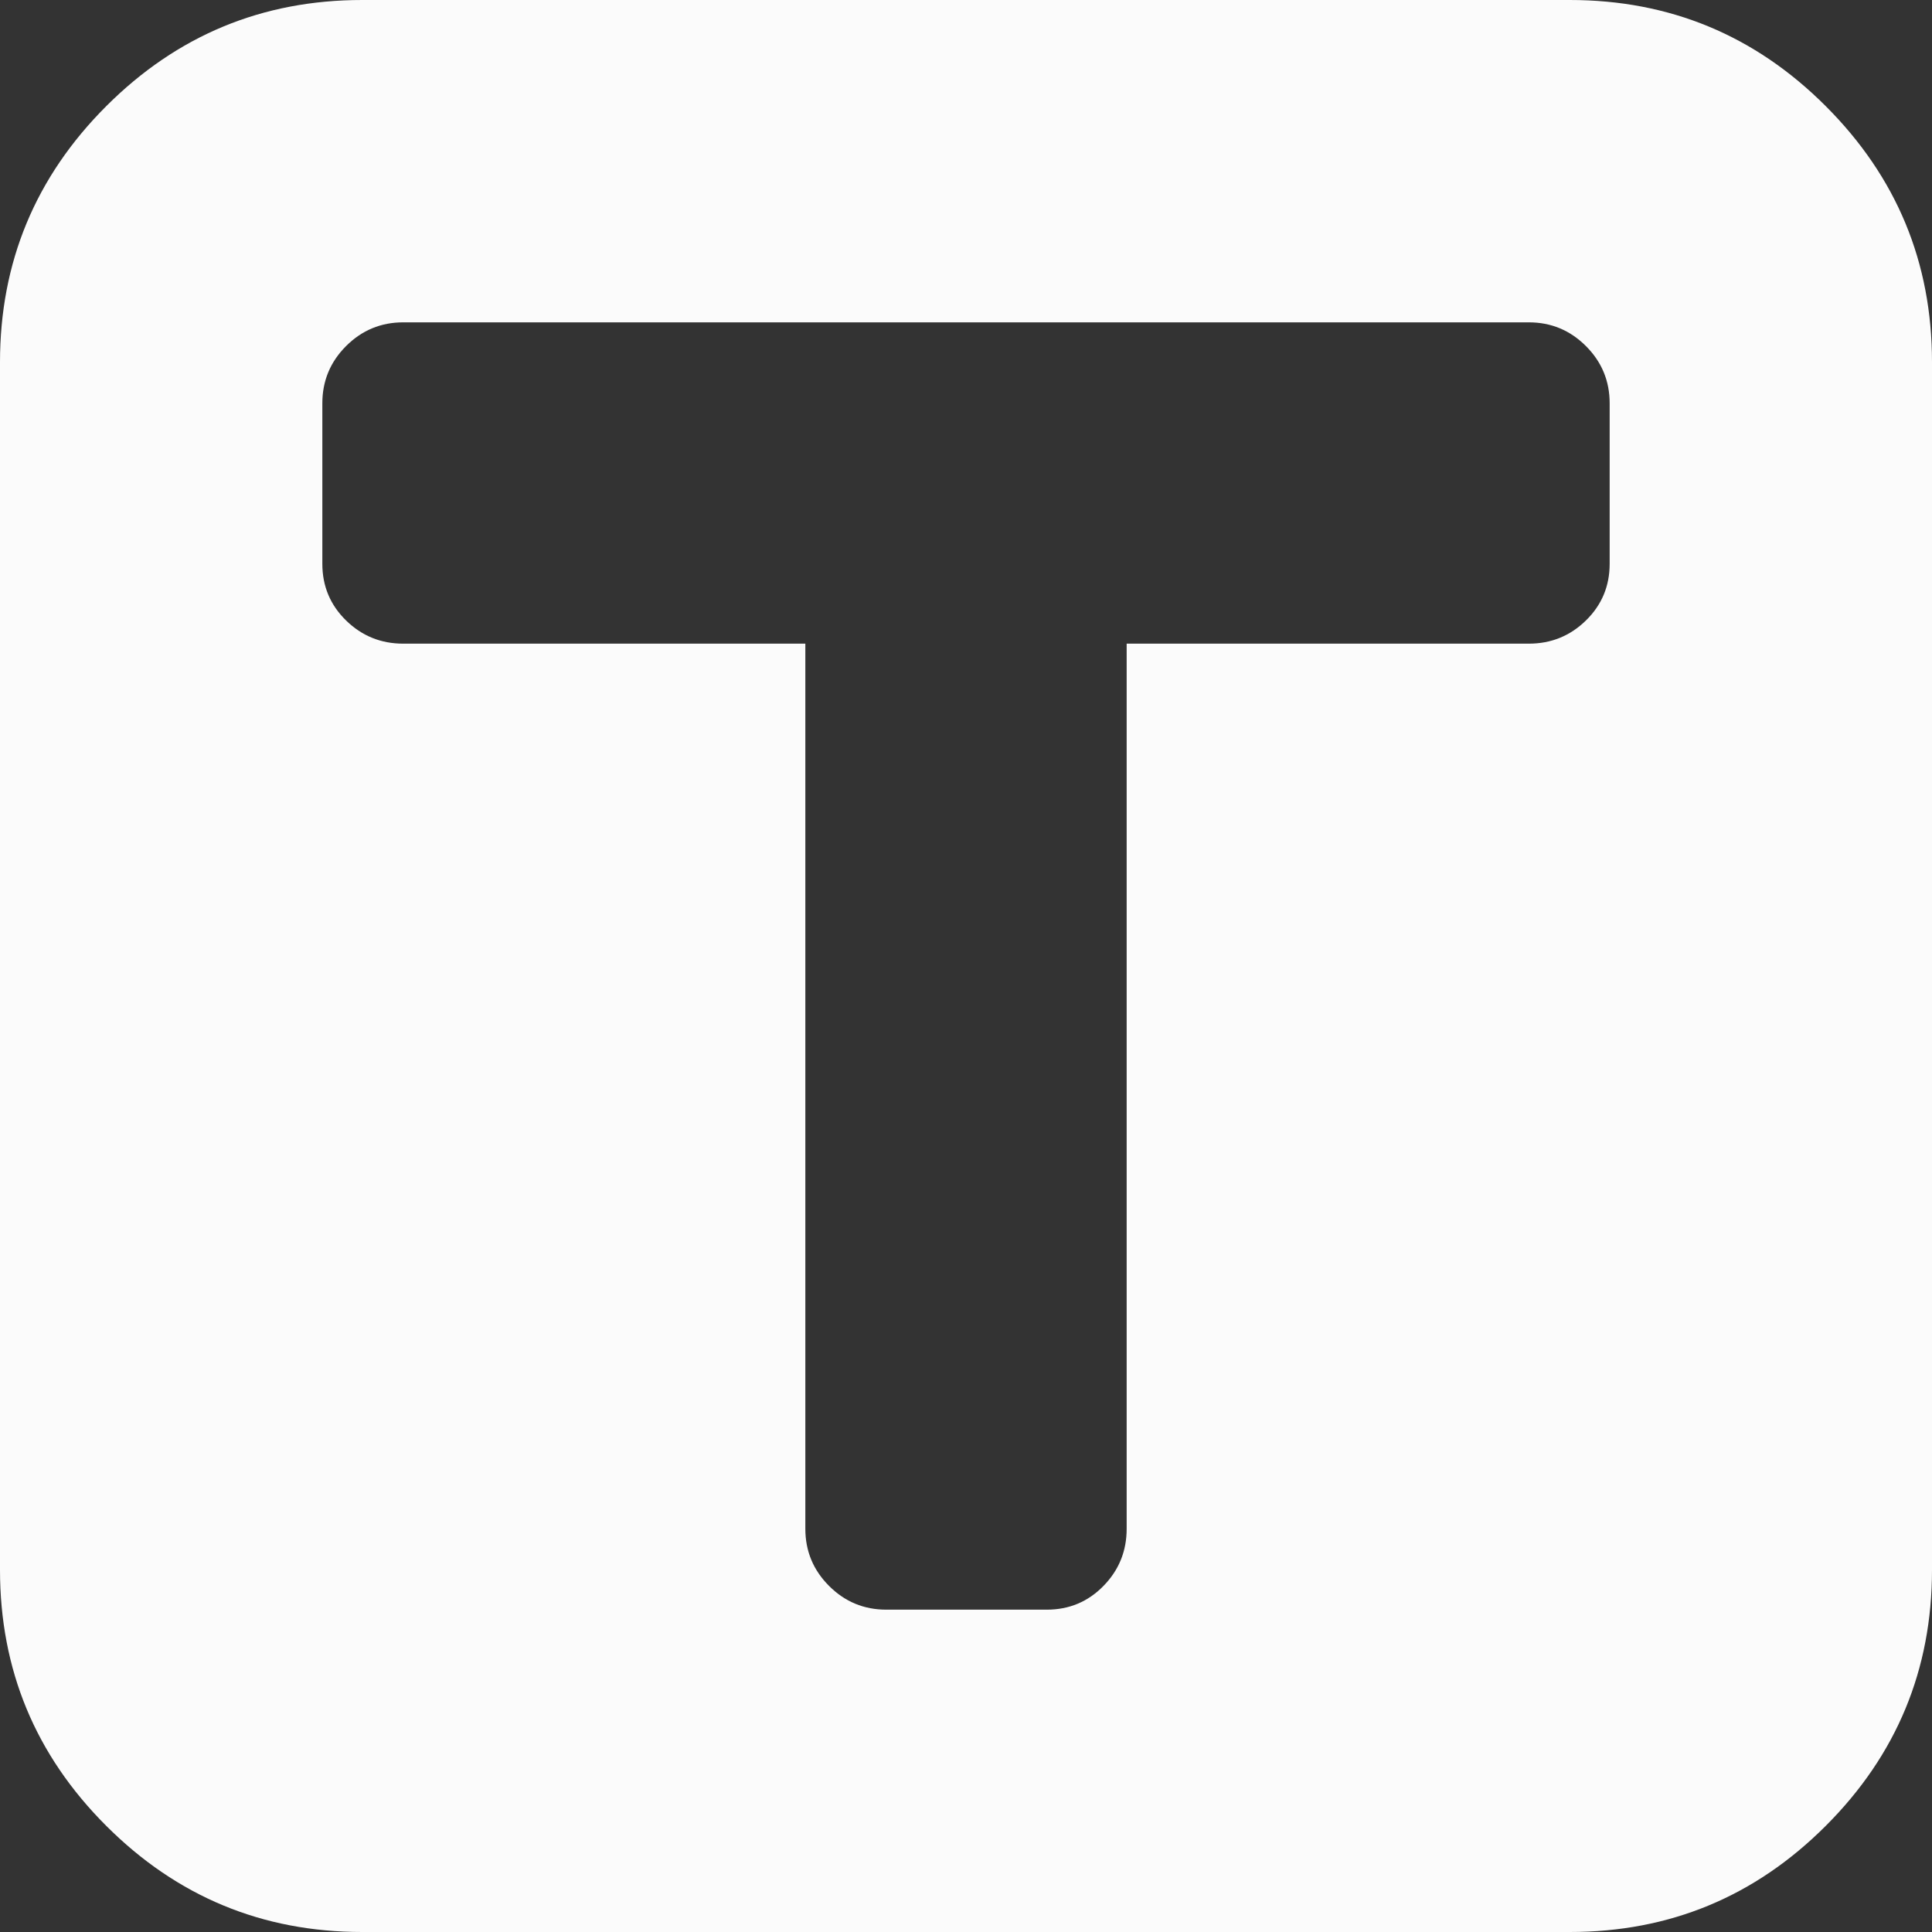 <svg width="32" height="32" viewBox="0 0 32 32" fill="none" xmlns="http://www.w3.org/2000/svg">
<rect x="0" y="0" width="32" height="32" fill="#333333" stroke="none"/>
<path d="M6 0H26C27.655 0 29.069 0.586 30.241 1.759C31.414 2.932 32 4.345 32 6V26C32 27.655 31.414 29.069 30.241 30.241C29.069 31.414 27.655 32 26 32H6C4.345 32 2.932 31.414 1.759 30.241C0.586 29.069 0 27.655 0 26V6C0 4.345 0.586 2.932 1.759 1.759C2.932 0.586 4.345 0 6 0ZM25.321 5.339H6.679C6.31 5.339 5.994 5.47 5.732 5.732C5.47 5.994 5.339 6.31 5.339 6.679V9.339C5.339 9.708 5.47 10.021 5.732 10.277C5.994 10.533 6.31 10.661 6.679 10.661H13.339V25.321C13.339 25.691 13.47 26.006 13.732 26.268C13.994 26.53 14.309 26.661 14.679 26.661H17.339C17.708 26.661 18.021 26.53 18.277 26.268C18.533 26.006 18.661 25.691 18.661 25.321V10.661H25.321C25.691 10.661 26.006 10.533 26.268 10.277C26.53 10.021 26.661 9.708 26.661 9.339V6.679C26.661 6.31 26.53 5.994 26.268 5.732C26.006 5.47 25.691 5.339 25.321 5.339Z" fill="#FBFBFB"/>
</svg>
